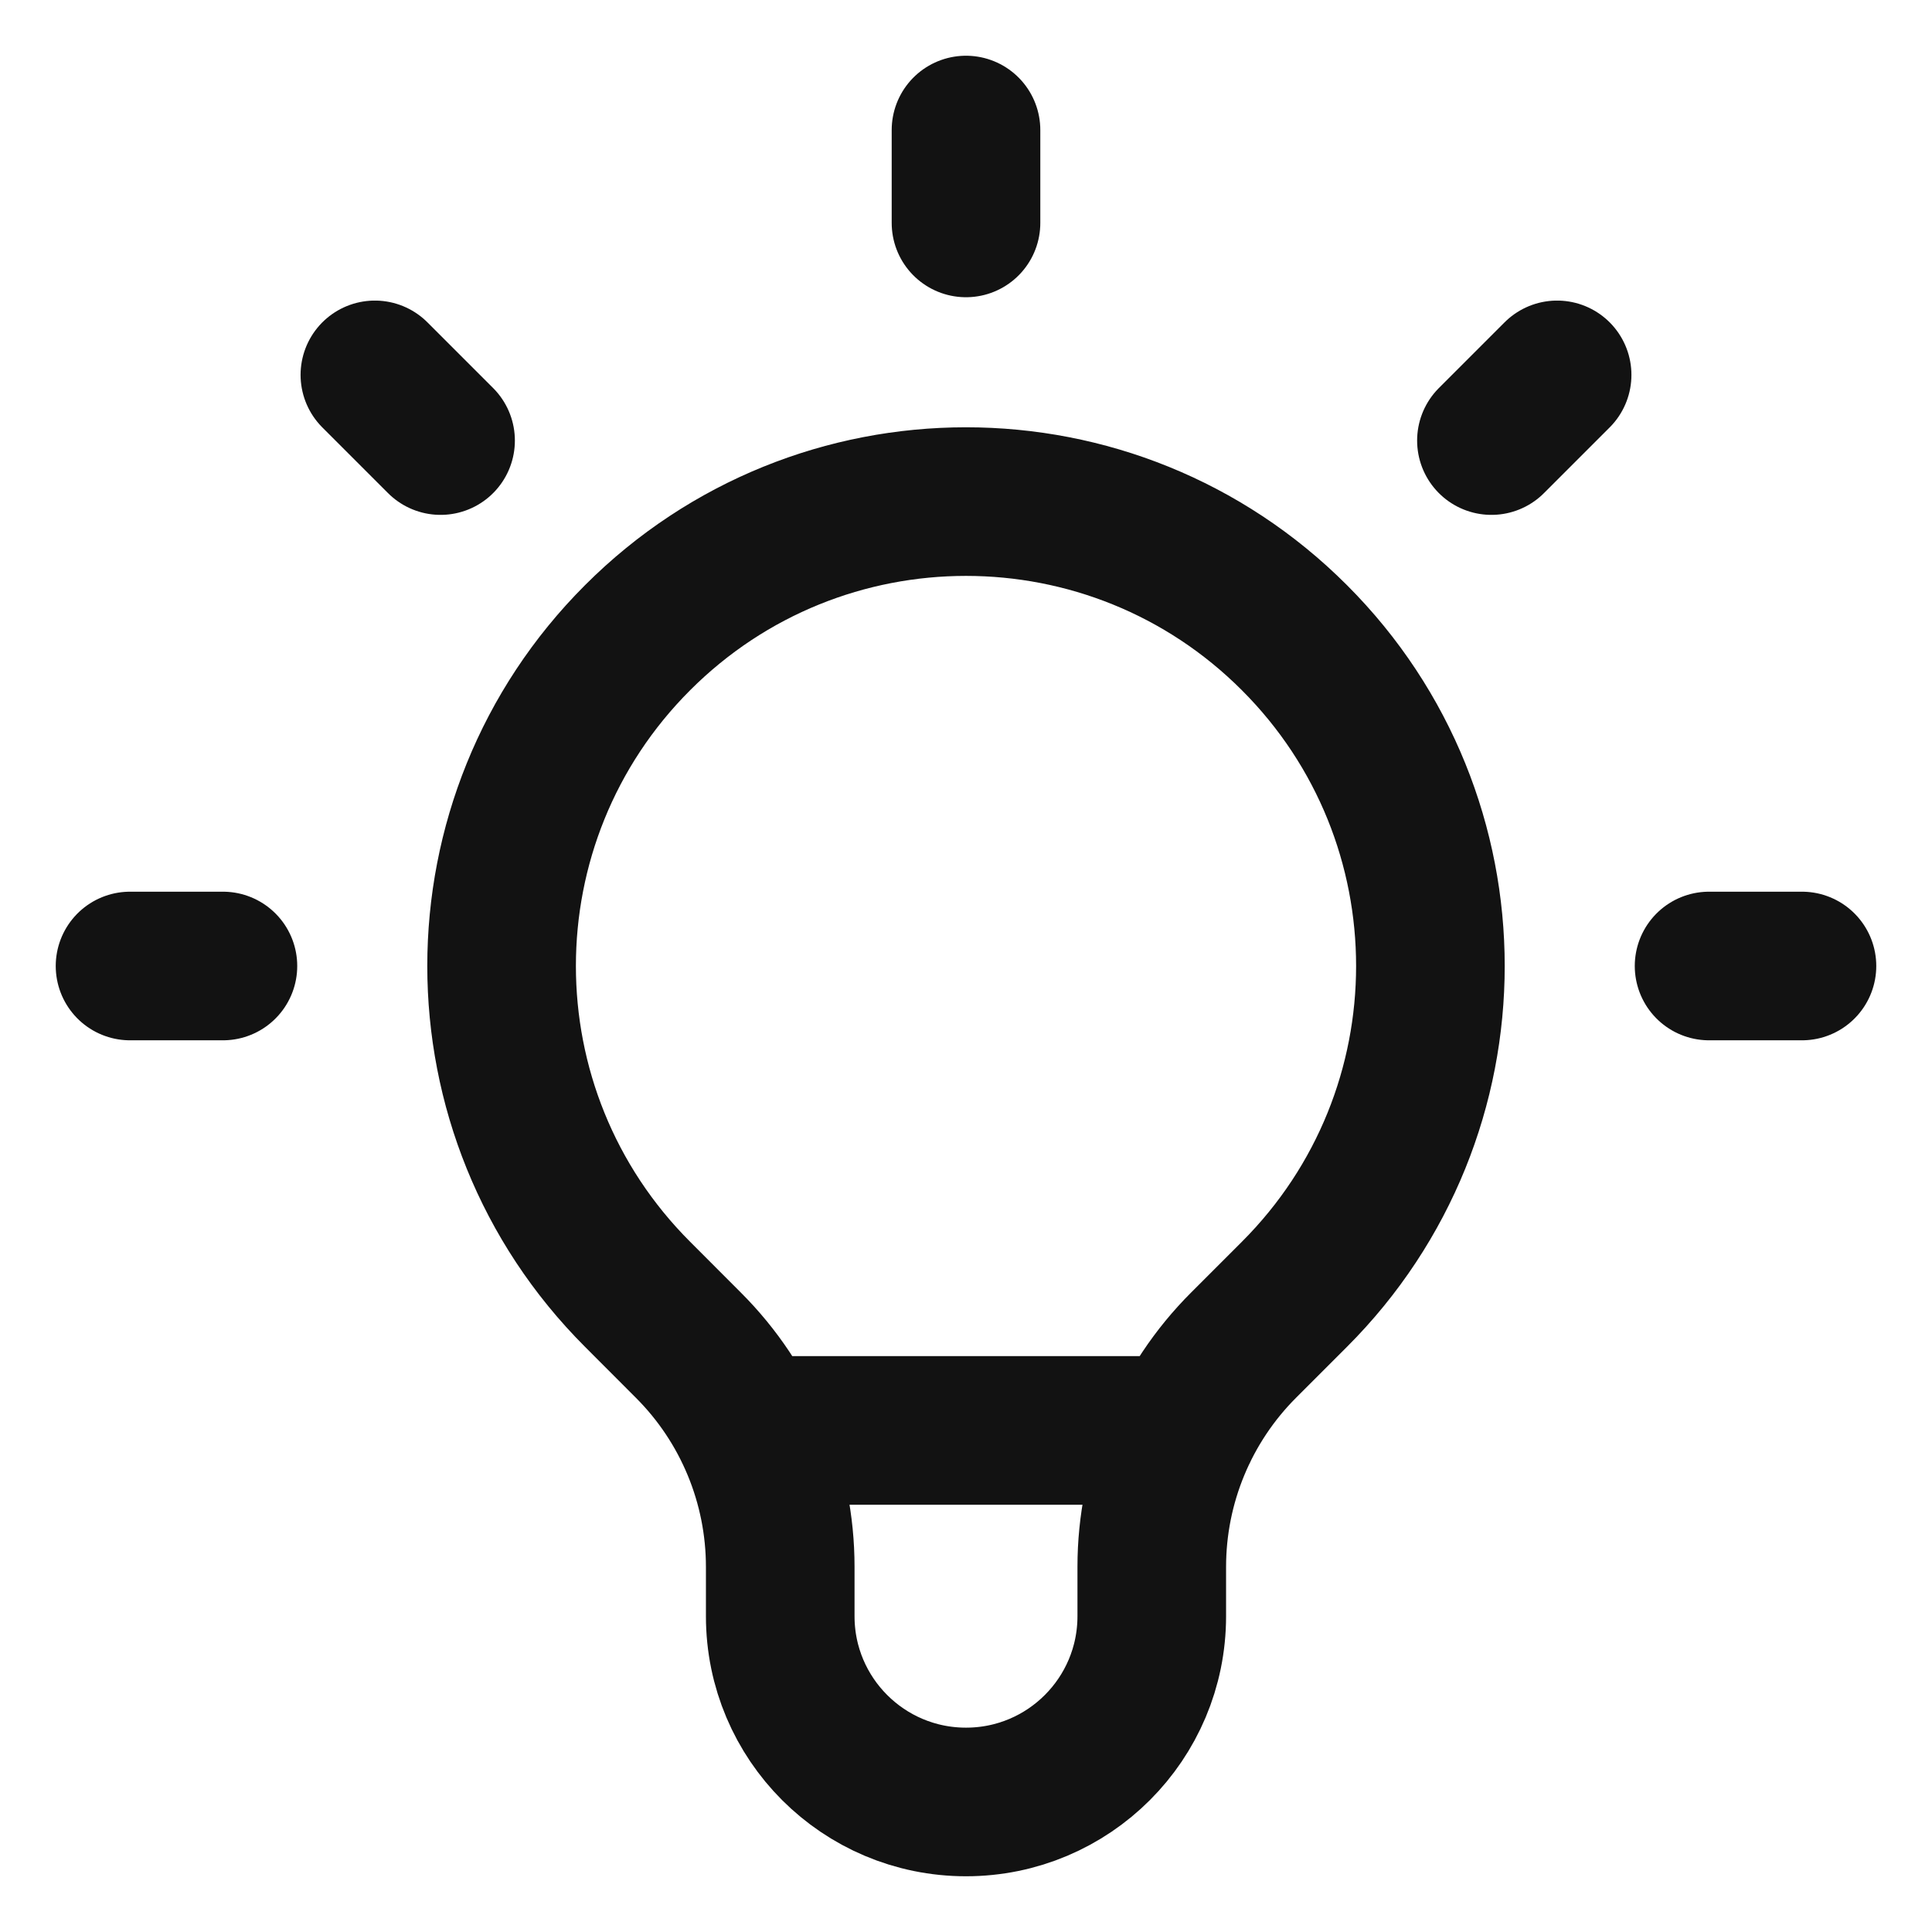 <svg width="26" height="26" viewBox="0 0 26 26" fill="none" xmlns="http://www.w3.org/2000/svg">
<path d="M10.079 19.25H15.921M13 1.75V3M20.955 5.045L20.071 5.929M24.25 13H23M3 13H1.75M5.929 5.929L5.045 5.045M8.581 17.419C6.14 14.979 6.14 11.021 8.581 8.581C11.021 6.14 14.979 6.14 17.419 8.581C19.86 11.021 19.86 14.979 17.419 17.419L16.735 18.103C15.944 18.894 15.5 19.967 15.5 21.086V21.75C15.5 23.131 14.381 24.25 13 24.25C11.619 24.25 10.5 23.131 10.5 21.75V21.086C10.5 19.967 10.056 18.894 9.264 18.103L8.581 17.419Z" stroke="#121212" stroke-width="2" stroke-linecap="round" stroke-linejoin="round"/>
</svg>
